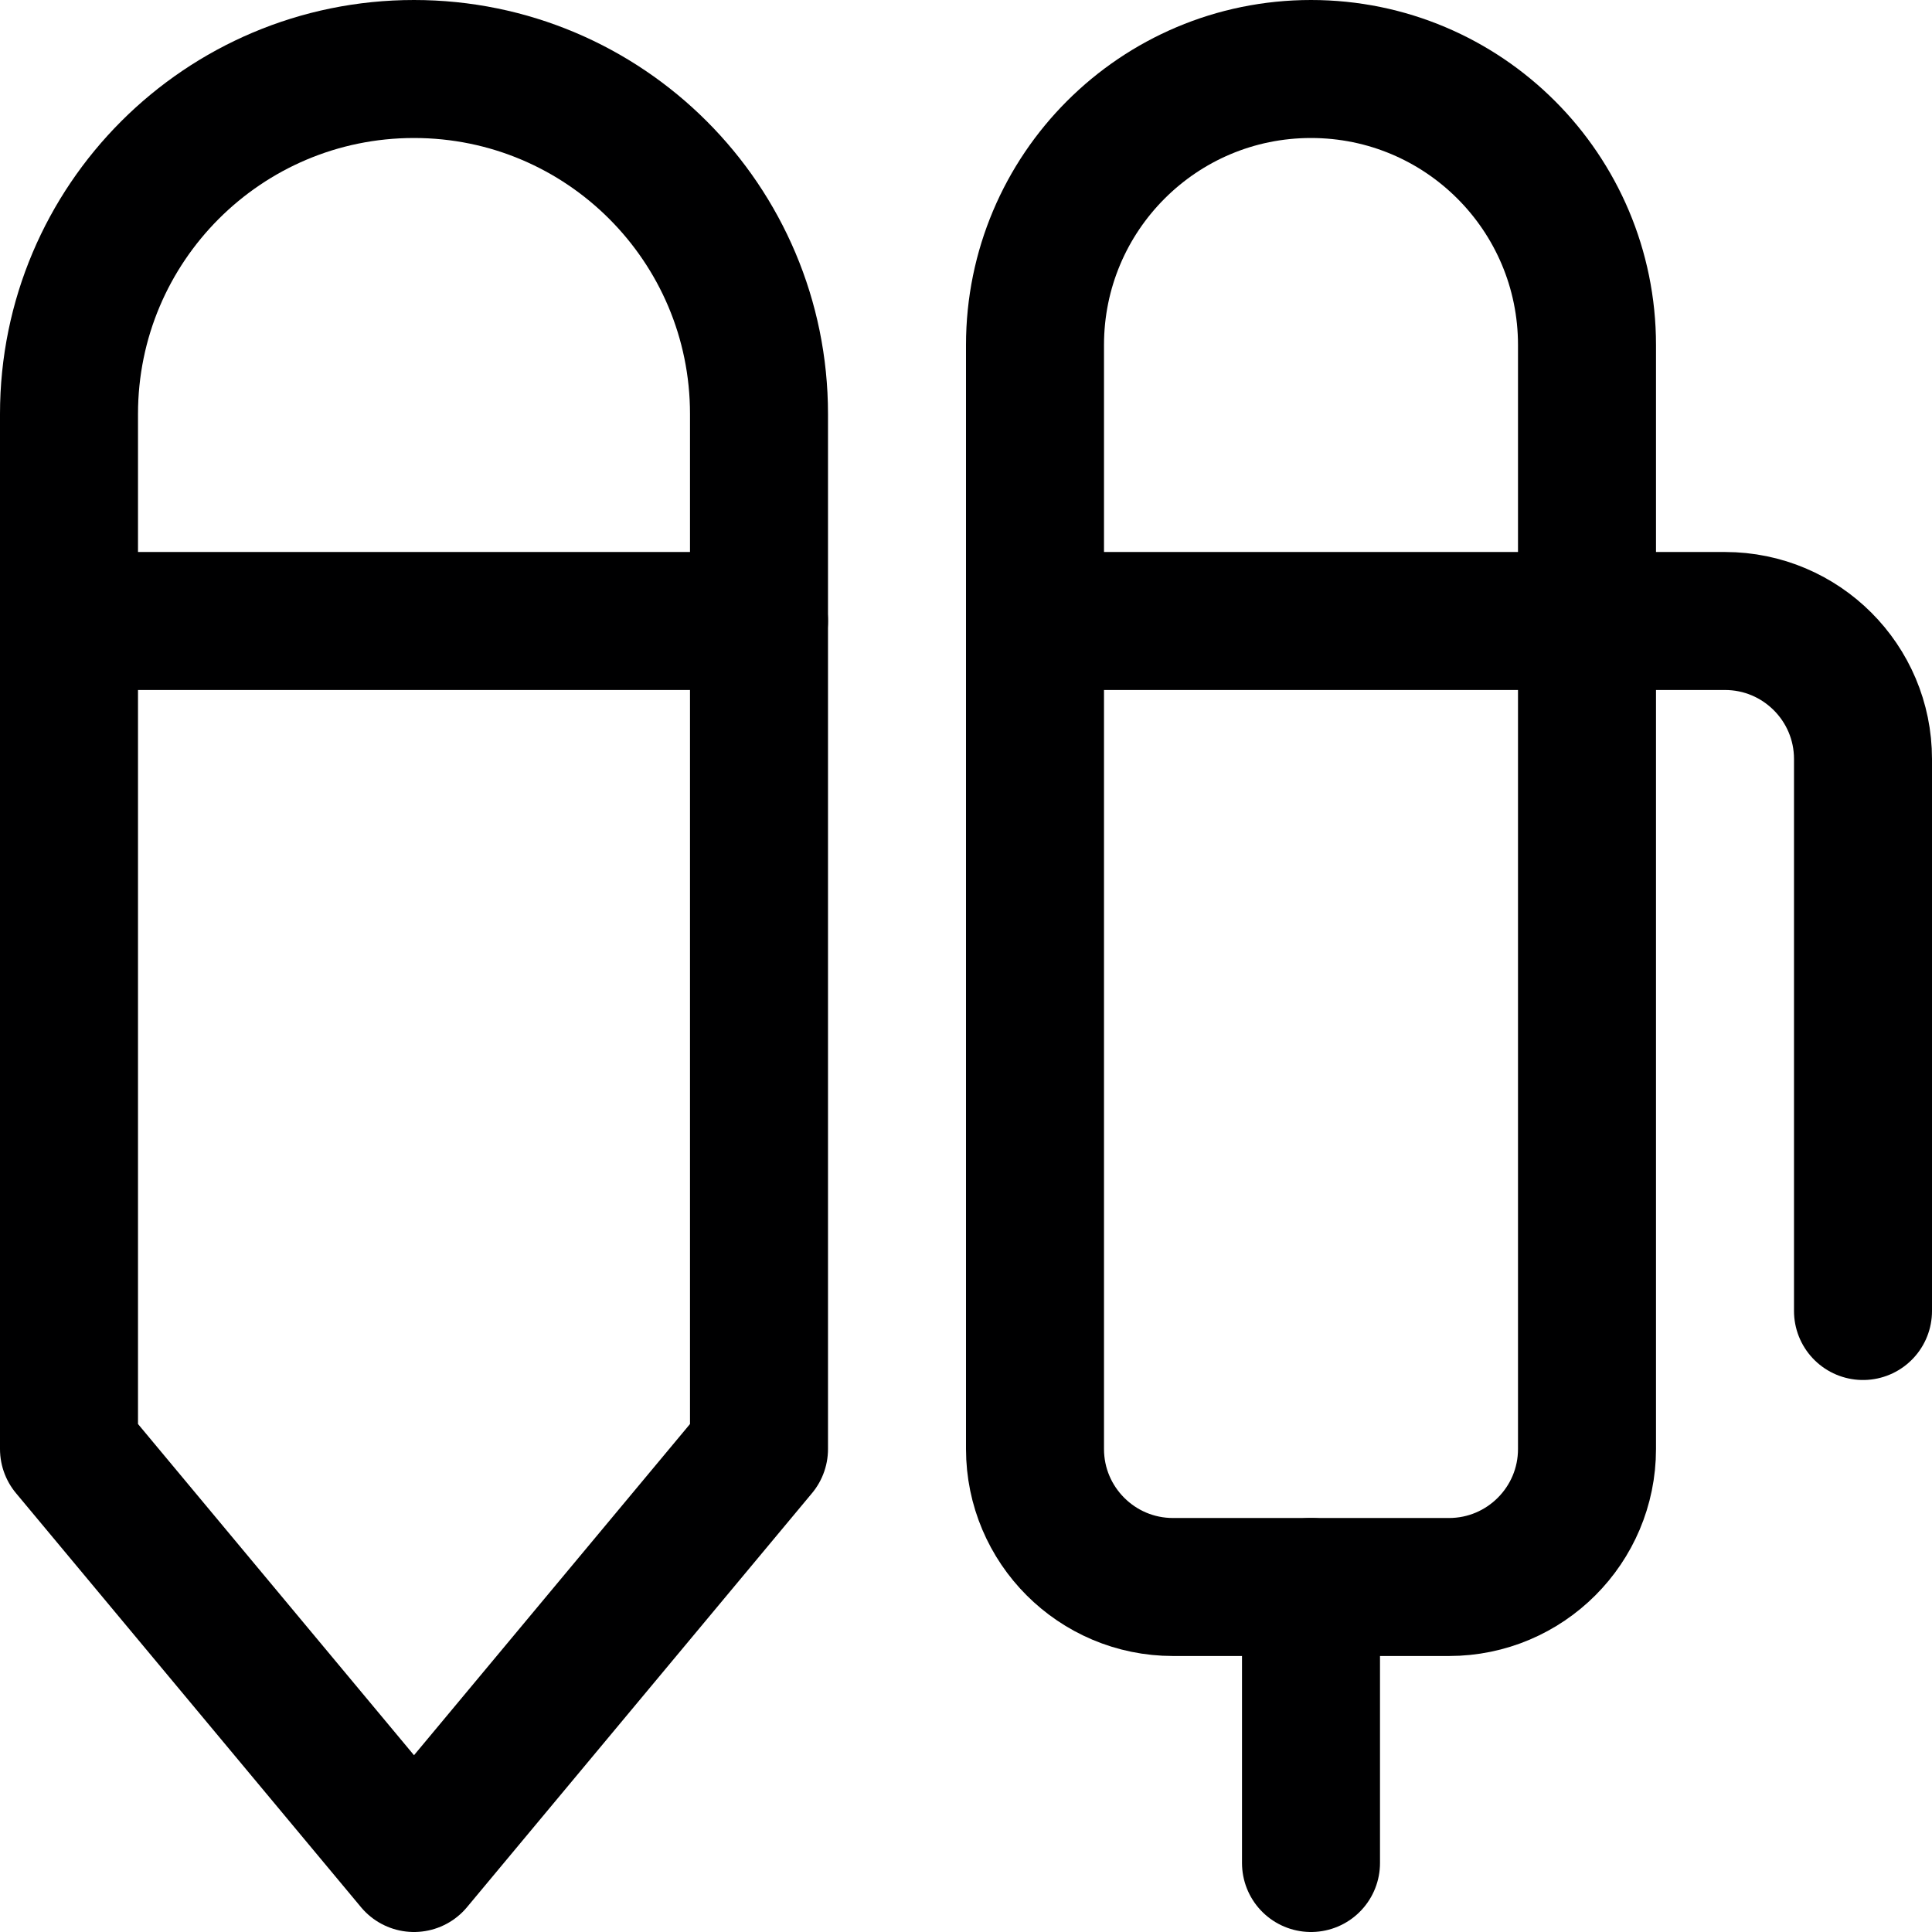 <svg xmlns="http://www.w3.org/2000/svg" width="14" height="14" viewBox="0 0 14 14"><g fill="none" fill-rule="evenodd" stroke-linecap="round" stroke-linejoin="round"><path stroke="#000001" d="M5.5,3 C5.5,1.619 4.381,0.5 3,0.5 C1.619,0.5 0.5,1.619 0.5,3 L0.5,10.5 L3,13.5 L5.5,10.5 L5.5,3 Z"/><line x1=".5" x2="5.5" y1="4.5" y2="4.5" stroke="#000001"/><path stroke="#000001" d="M7.5,2.5 C7.5,1.395 8.395,0.5 9.5,0.5 C10.605,0.5 11.5,1.395 11.5,2.5 L11.5,10.5 C11.5,11.052 11.052,11.5 10.5,11.5 L8.5,11.5 C7.948,11.5 7.5,11.052 7.5,10.5 L7.5,2.5 Z"/><line x1="9.5" x2="9.5" y1="11.5" y2="13.5" stroke="#000001"/><path stroke="#000001" d="M7.5,4.5 L12.5,4.5 C13.052,4.5 13.5,4.948 13.5,5.5 L13.5,9.5"/></g></svg>
